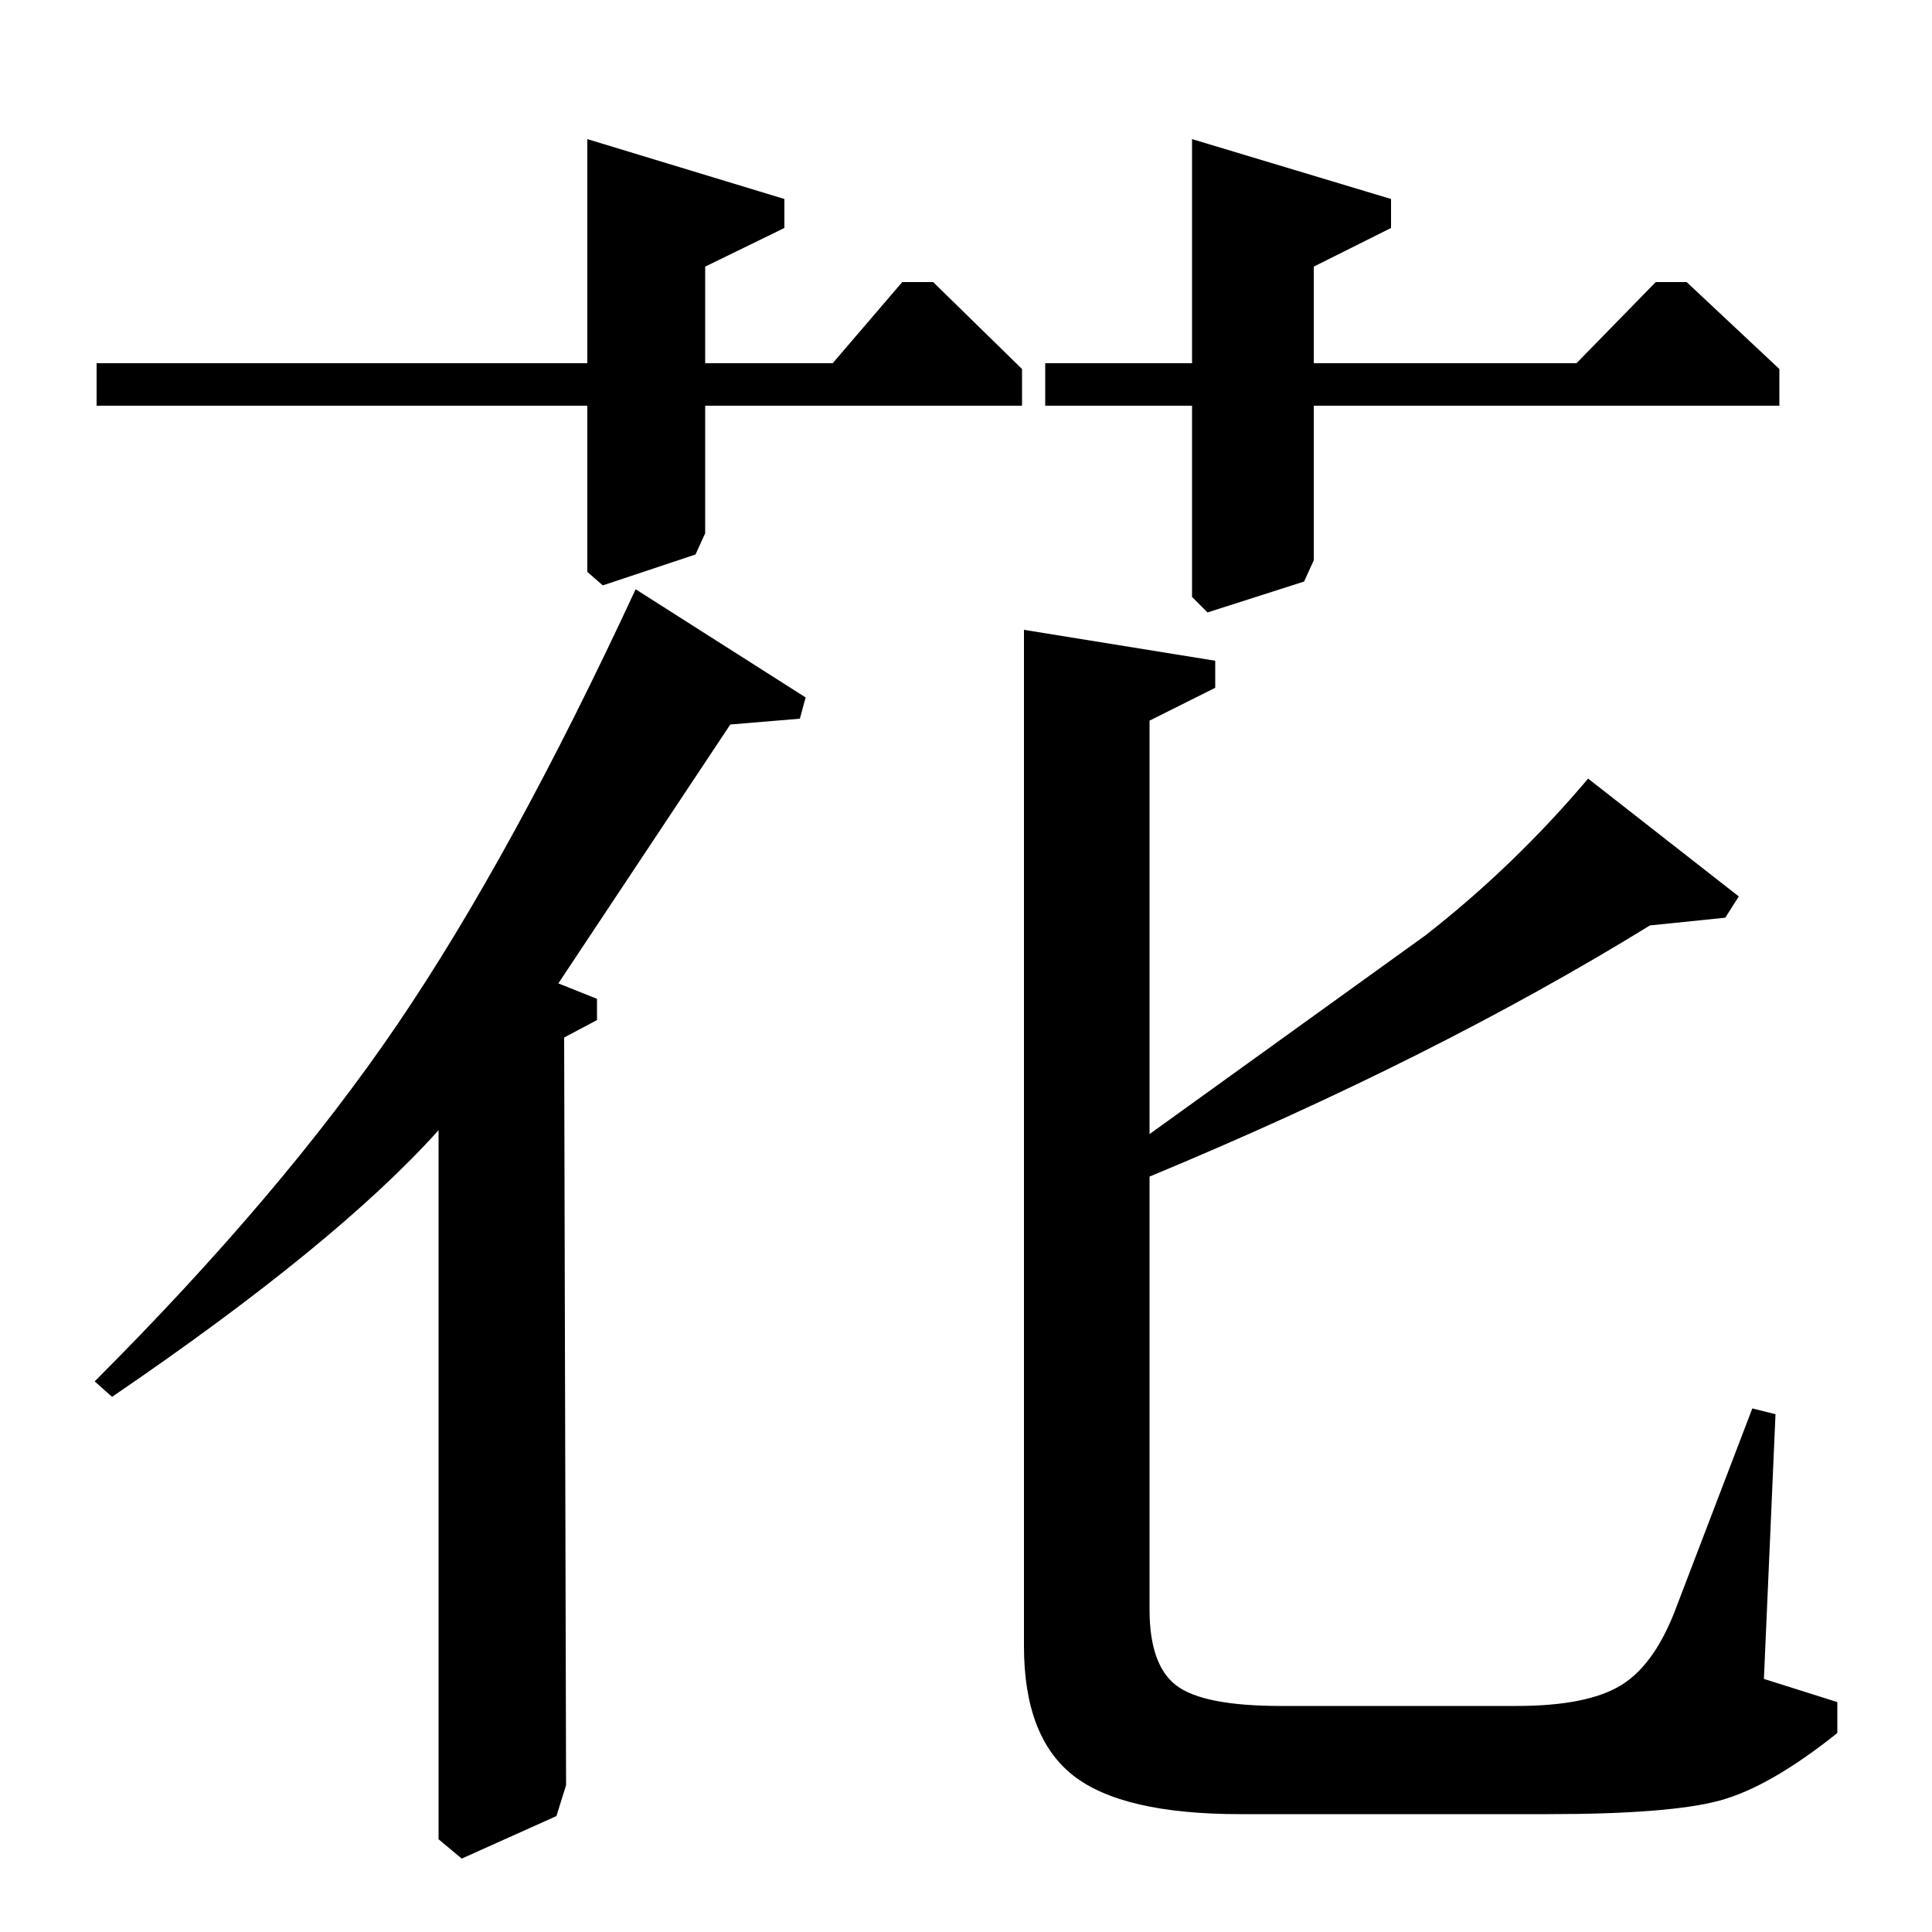<?xml version="1.0" standalone="no"?>
<!DOCTYPE svg PUBLIC "-//W3C//DTD SVG 1.1//EN" "http://www.w3.org/Graphics/SVG/1.1/DTD/svg11.dtd" >
<svg xmlns="http://www.w3.org/2000/svg" xmlns:xlink="http://www.w3.org/1999/xlink" version="1.1" viewBox="0 -140 1000 1000">
  <g transform="matrix(1 0 0 -1 0 860)">
   <path fill="currentColor"
d="M58 277l-9 8q97 97 156.5 184.5t123.5 225.5l88 -56l-3 -11l-36 -3l-89 -134l20 -8v-11l-17 -9l1 -387l-5 -16l-49 -22l-12 10v367q-53 -59 -169 -138zM913 131l38 -12v-16q-35 -28 -61 -35t-89 -7h-159q-61 0 -86.5 20t-25.5 67v526l99 -16v-14l-34 -17v-214l143 103
q46 36 84 81l78 -61l-7 -11l-39 -4q-112 -69 -259 -130v-224q0 -29 14 -39.5t54 -10.5h122q37 0 54.5 11t28.5 41l39 102l12 -3zM816 812l41 42h16l48 -45v-19h-241v-80l-5 -11l-50 -16l-8 8v99h-76v22h76v116l103 -31v-15l-40 -20v-50h136zM431 812l36 42h16l46 -45v-19
h-164v-66l-5 -11l-48 -16l-8 7v86h-254v22h254v116l102 -31v-15l-41 -20v-50h66z" />
  </g>

</svg>
